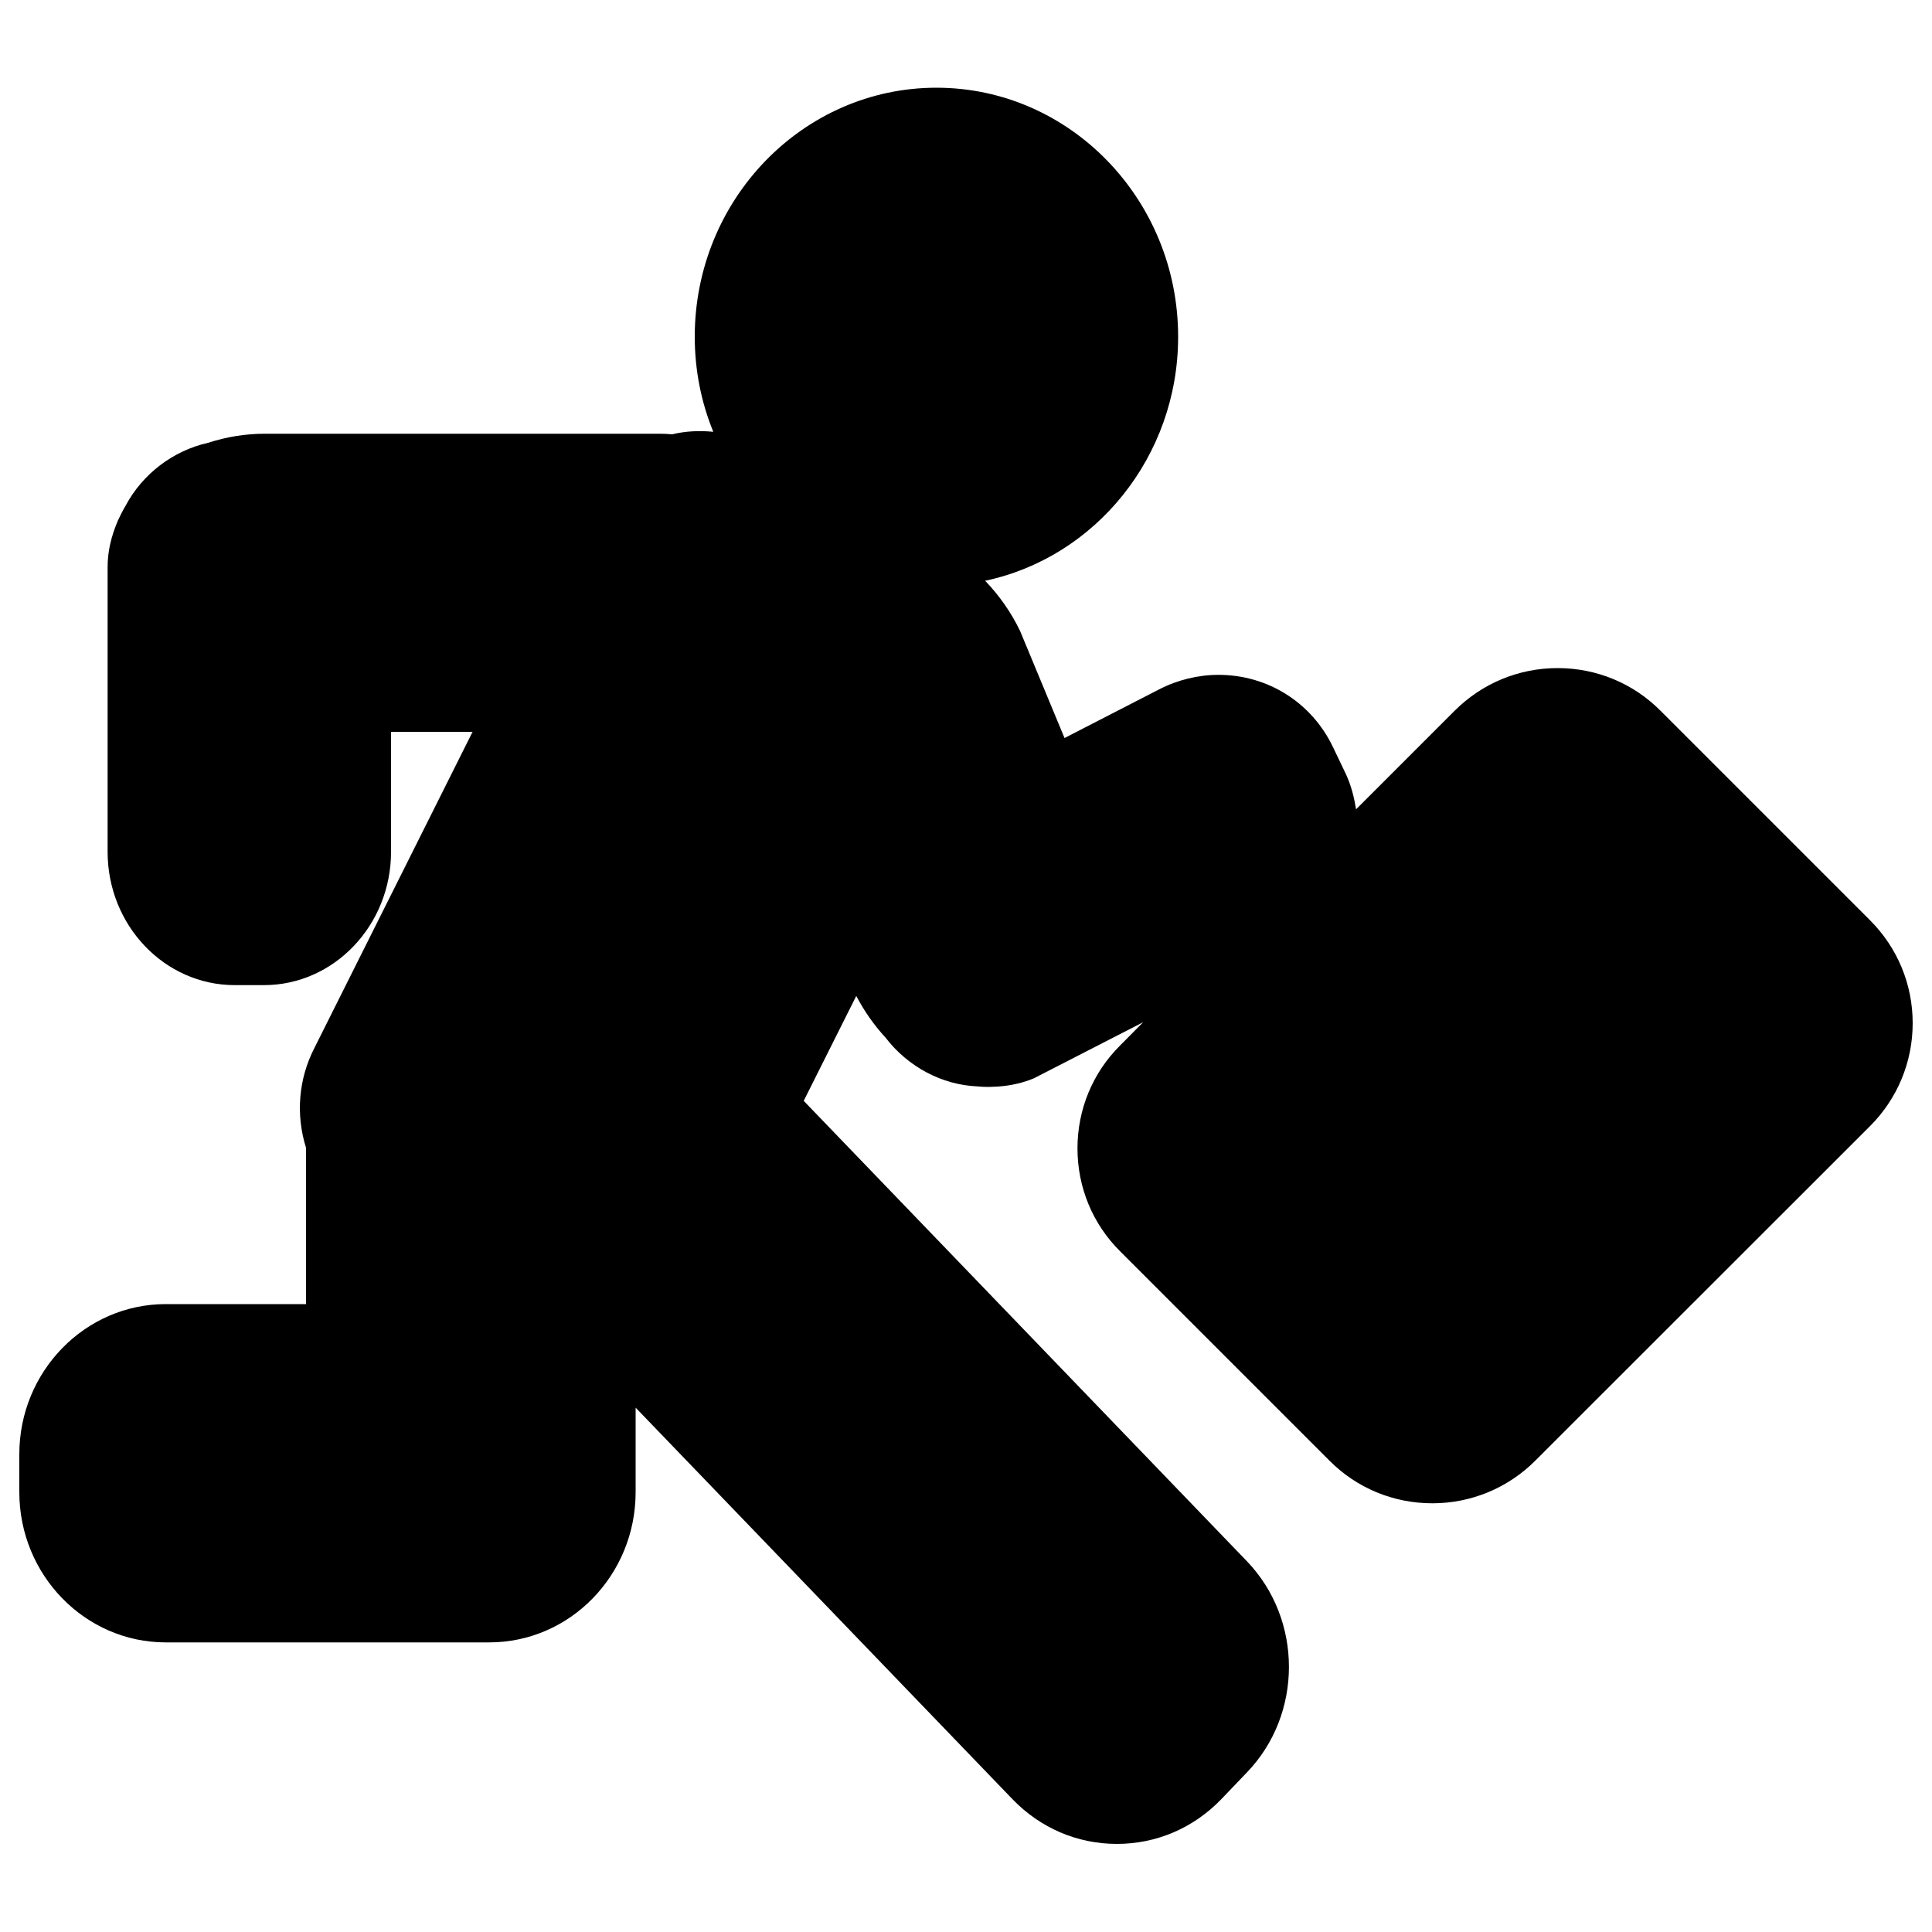 <?xml version="1.0" encoding="utf-8"?>
<!-- Svg Vector Icons : http://www.onlinewebfonts.com/icon -->
<!DOCTYPE svg PUBLIC "-//W3C//DTD SVG 1.1//EN" "http://www.w3.org/Graphics/SVG/1.1/DTD/svg11.dtd">
<svg version="1.1" xmlns="http://www.w3.org/2000/svg" xmlns:xlink="http://www.w3.org/1999/xlink" x="0px" y="0px" viewBox="0 0 1000 1000" enable-background="new 0 0 1000 1000" xml:space="preserve">
<g><g><g><path d="M510,510.6l1.5-0.1v-0.1C511.6,510.4,510.9,510.5,510,510.6z"/><path d="M967.9,476.3L859.5,367.9c-14.2-14.3-33.2-22.1-53.3-22.1s-39.1,7.9-53.3,22.1l-51,51c-1-6.2-2.5-12.2-5.2-18.1l-6.7-14c-11-23.1-33.7-37.5-59.3-37.5c-10.5,0-21.2,2.6-30.7,7.5l-49,25.2L528,326.6c-4.7-9.8-10.9-18.5-18.1-26c56.9-12,99.9-64.1,99.9-126.3c0-71.1-56.1-128.9-125.1-128.9c-69,0-125.1,57.8-125.1,128.9c0,17.4,3.4,34.1,9.6,49.2c-7.1-0.7-14.3-0.4-21.3,1.3c-2.2-0.2-4.3-0.3-6.5-0.3H137.1c-10,0-19.9,1.6-29.4,4.7c-18.3,4.1-34,16.3-42.6,32.4c-1.5,2.5-2.8,5.1-4.1,7.9c-3.5,8.2-5.3,16-5.3,24v147.4c0,38.1,29.5,69,65.8,69h15.1c36.3,0,65.8-31,65.8-69v-62.1h42.2l-81.9,163.7c-8.2,16-9.7,34.4-4.3,51.6c0,0.2,0,0.4,0,0.6V675H85.8C44,675,10,709.9,10,752.7v19.6c0,42.9,34,77.8,75.8,77.8h167.4c41.9,0,75.8-34.9,75.8-77.8v-43.7l195.1,202.7c14.4,14.9,33.5,23.1,54,23.1c20.5,0,39.6-8.2,54-23.1l13.3-13.9c29-30.1,29-79.1,0-109.3L416,569.8l27.2-54.3c4.1,7.8,9.1,15,15.1,21.5c11.7,15.3,29.4,24.5,47.4,25.3c2,0.2,3.9,0.3,5.9,0.3l5-0.2c6.7-0.5,12.9-1.9,18.6-4.3l56.5-29l-11.9,12c-14.3,14.2-22.1,33.2-22.1,53.3c0,20.1,7.8,39.1,22.1,53.3L688.1,756c14.2,14.3,33.2,22.1,53.3,22.1c20.1,0,39.1-7.9,53.3-22.1l173.2-173.1c14.2-14.2,22.1-33.2,22.1-53.3C990,509.4,982.1,490.5,967.9,476.3z"/></g></g><g></g><g></g><g></g><g></g><g></g><g></g><g></g><g></g><g></g><g></g><g></g><g></g><g></g><g></g><g></g></g>
</svg>